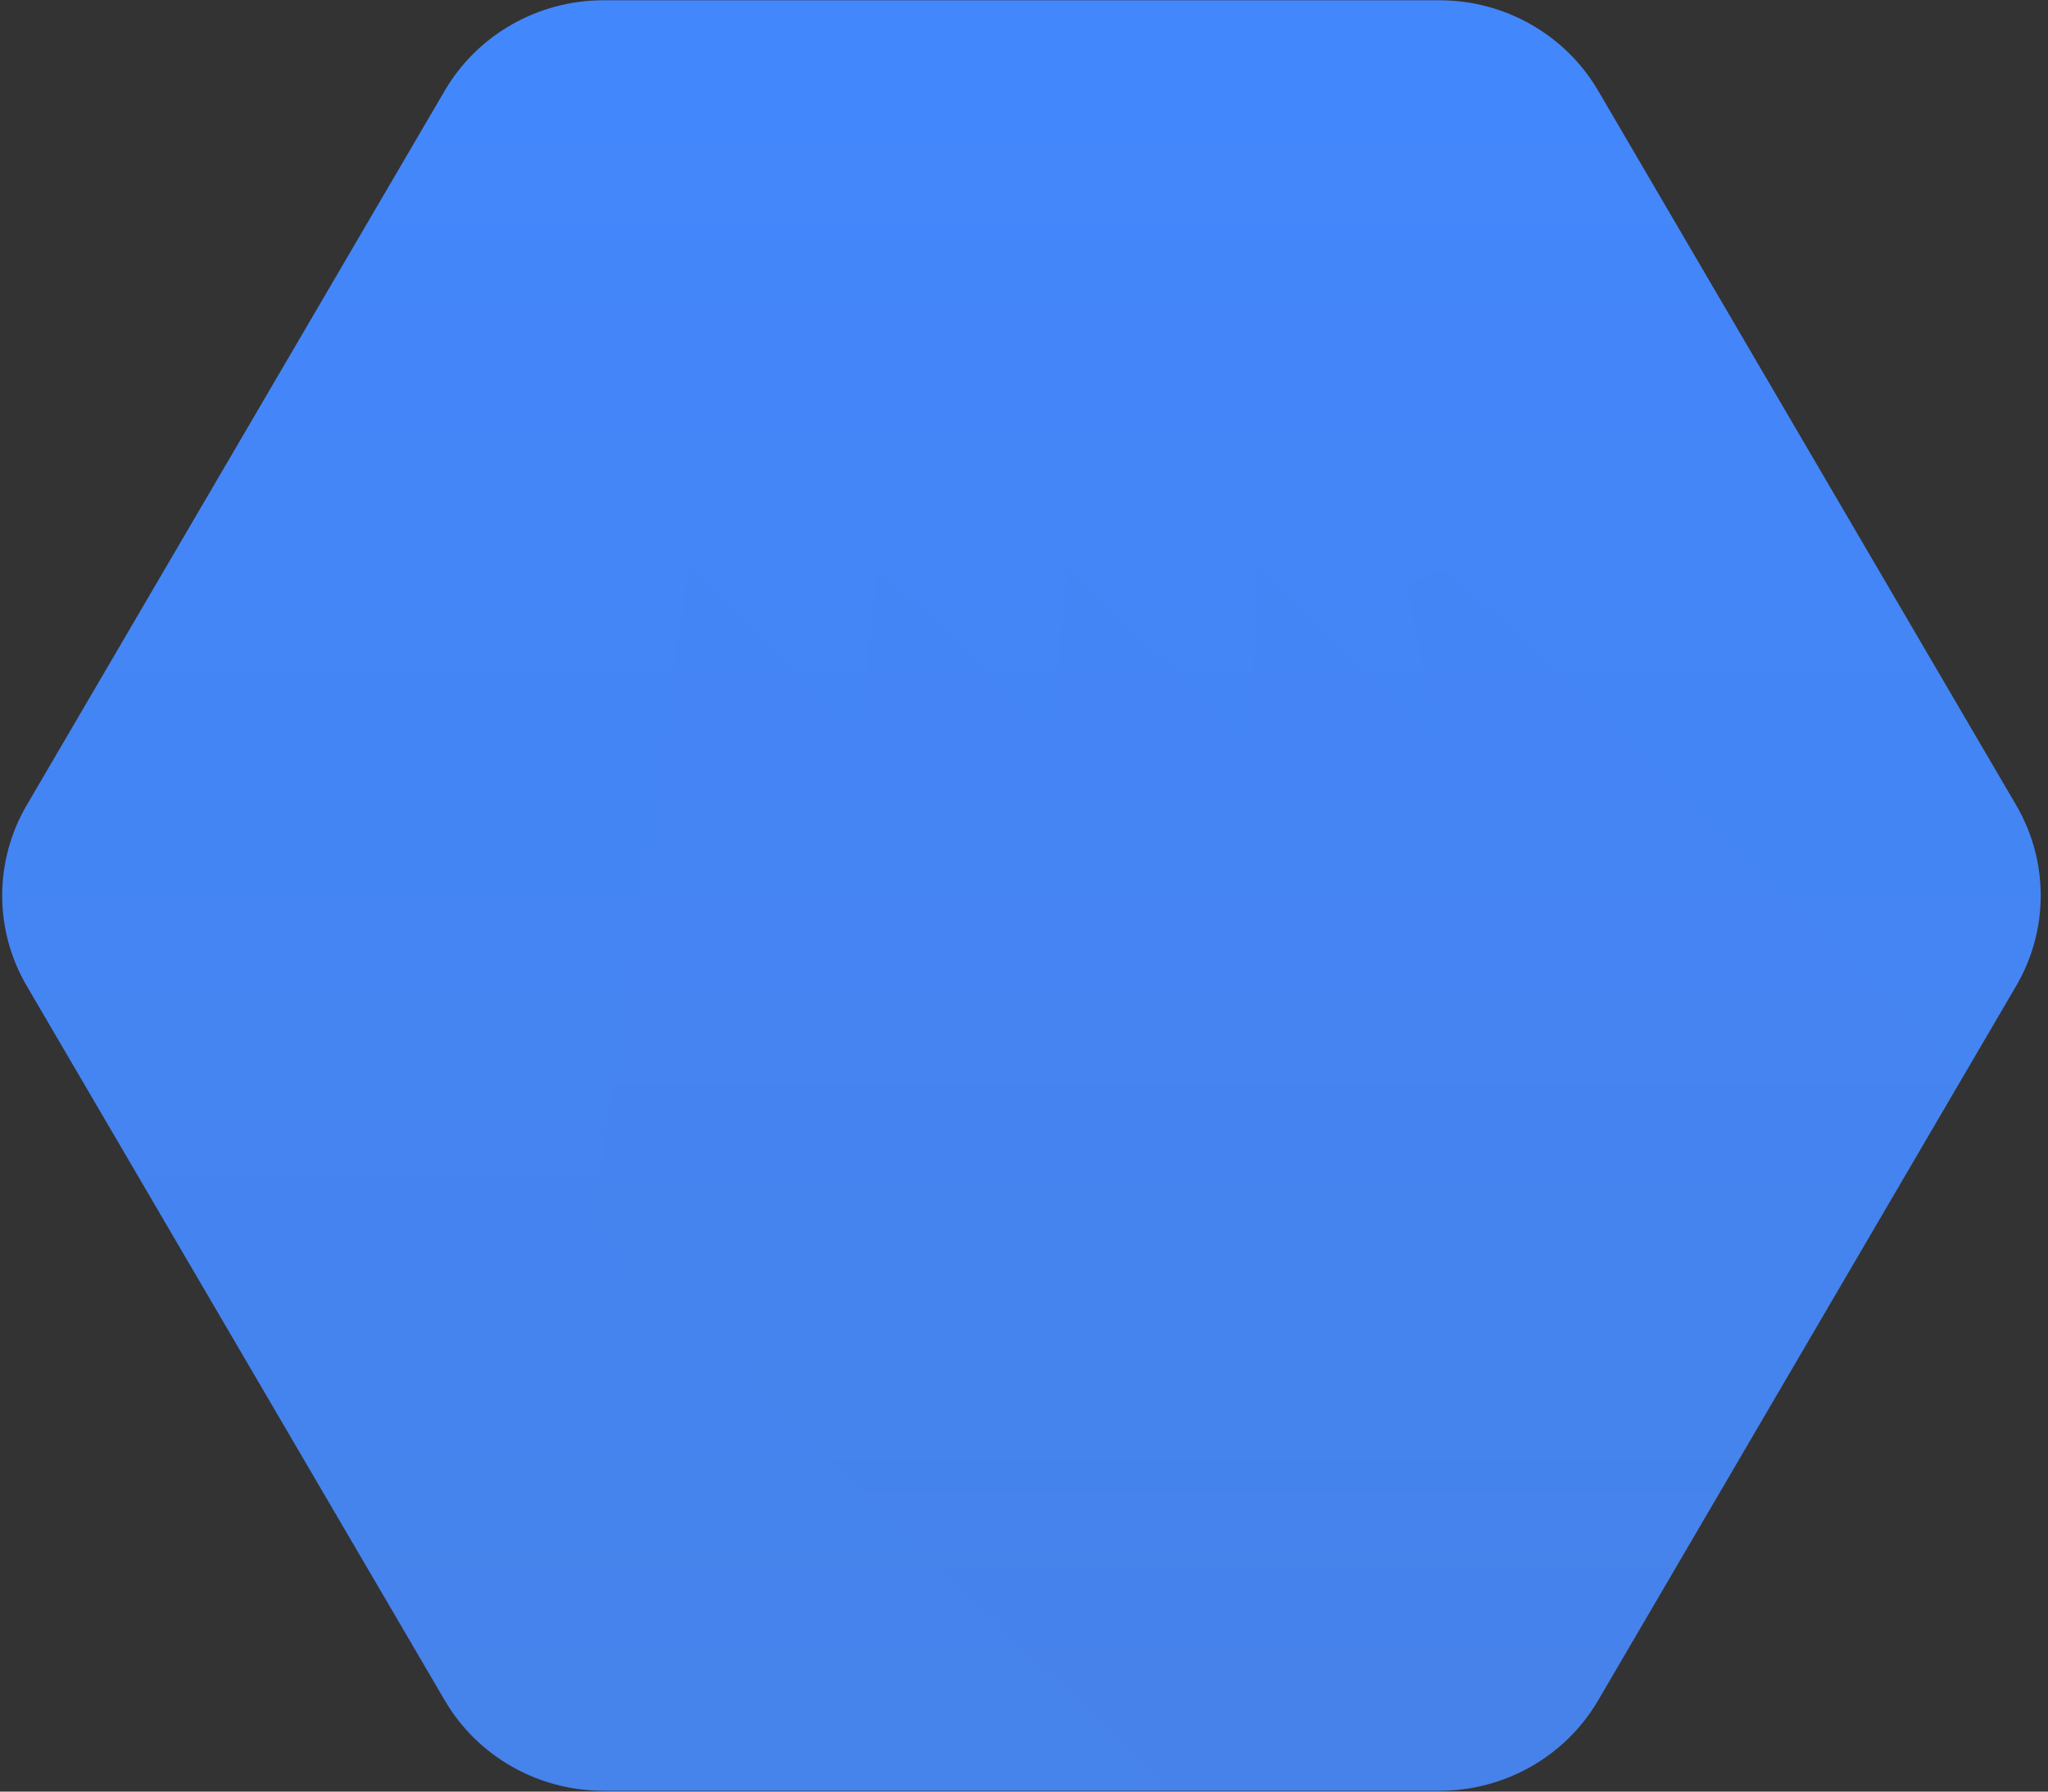 <?xml version="1.0" encoding="UTF-8"?>
<svg viewBox="0 0 80 70" version="1.1" xmlns="http://www.w3.org/2000/svg" xmlns:xlink="http://www.w3.org/1999/xlink">
    <rect x="0" y="0" width="80" height="70" fill="#333333" stroke="none"/>
    <!-- Generator: Sketch 53.1 (72631) - https://sketchapp.com -->
    <title>Cloud Tasks</title>
    <desc>Created with Sketch.</desc>
    <defs>
        <linearGradient x1="50.002%" y1="0.002%" x2="50.002%" y2="100%" id="linearGradient-1">
            <stop stop-color="#4387FD" offset="0%"></stop>
            <stop stop-color="#4683EA" offset="100%"></stop>
        </linearGradient>
        <linearGradient x1="50.002%" y1="0.002%" x2="50.002%" y2="100%" id="linearGradient-2">
            <stop stop-color="#4387FD" offset="0%"></stop>
            <stop stop-color="#4683EA" offset="100%"></stop>
        </linearGradient>
        <path d="M17.374,66.438 L1.044,38.52 C-0.234,36.335 -0.234,33.644 1.044,31.459 L17.374,3.541 C18.652,1.357 21.014,0.011 23.569,0.011 L56.231,0.011 C58.787,0.011 61.148,1.357 62.426,3.541 L78.757,31.459 C80.035,33.644 80.035,36.335 78.757,38.52 L62.426,66.438 C61.148,68.622 58.787,69.968 56.231,69.968 L23.569,69.968 C21.014,69.968 18.652,68.622 17.374,66.438 L17.374,66.438 Z" id="path-3"></path>
        <path d="M17.374,66.438 L1.044,38.52 C-0.234,36.335 -0.234,33.644 1.044,31.459 L17.374,3.541 C18.652,1.357 21.014,0.011 23.569,0.011 L56.231,0.011 C58.787,0.011 61.148,1.357 62.426,3.541 L78.757,31.459 C80.035,33.644 80.035,36.335 78.757,38.52 L62.426,66.438 C61.148,68.622 58.787,69.968 56.231,69.968 L23.569,69.968 C21.014,69.968 18.652,68.622 17.374,66.438 L17.374,66.438 Z" id="path-5"></path>
        <path d="M17.374,66.438 L1.044,38.52 C-0.234,36.335 -0.234,33.644 1.044,31.459 L17.374,3.541 C18.652,1.357 21.014,0.011 23.569,0.011 L56.231,0.011 C58.787,0.011 61.148,1.357 62.426,3.541 L78.757,31.459 C80.035,33.644 80.035,36.335 78.757,38.52 L62.426,66.438 C61.148,68.622 58.787,69.968 56.231,69.968 L23.569,69.968 C21.014,69.968 18.652,68.622 17.374,66.438 L17.374,66.438 Z" id="path-7"></path>
        <path d="M17.374,66.438 L1.044,38.52 C-0.234,36.335 -0.234,33.644 1.044,31.459 L17.374,3.541 C18.652,1.357 21.014,0.011 23.569,0.011 L56.231,0.011 C58.787,0.011 61.148,1.357 62.426,3.541 L78.757,31.459 C80.035,33.644 80.035,36.335 78.757,38.52 L62.426,66.438 C61.148,68.622 58.787,69.968 56.231,69.968 L23.569,69.968 C21.014,69.968 18.652,68.622 17.374,66.438 L17.374,66.438 Z" id="path-9"></path>
        <path d="M17.374,66.438 L1.044,38.52 C-0.234,36.335 -0.234,33.644 1.044,31.459 L17.374,3.541 C18.652,1.357 21.014,0.011 23.569,0.011 L56.231,0.011 C58.787,0.011 61.148,1.357 62.426,3.541 L78.757,31.459 C80.035,33.644 80.035,36.335 78.757,38.52 L62.426,66.438 C61.148,68.622 58.787,69.968 56.231,69.968 L23.569,69.968 C21.014,69.968 18.652,68.622 17.374,66.438 L17.374,66.438 Z" id="path-11"></path>
        <path d="M1.044,38.52 C-0.234,36.335 -0.234,33.644 1.044,31.459 L17.374,3.541 C18.652,1.357 21.014,0.011 23.569,0.011 L56.231,0.011 C58.787,0.011 61.148,1.357 62.426,3.541 L78.757,31.459 C80.035,33.644 80.035,36.335 78.757,38.52 L62.426,66.438 C61.148,68.622 58.787,69.968 56.231,69.968 L23.569,69.968 C21.014,69.968 18.652,68.622 17.374,66.438 L1.044,38.52 Z" id="path-13"></path>
    </defs>
    <g id="Page-1" stroke="none" stroke-width="1" fill="none" fill-rule="evenodd">
        <g id="Cloud-Tasks">
            <g id="Mask" fill="url(#linearGradient-2)" fill-rule="nonzero">
                <path d="M17.374,66.438 L1.044,38.52 C-0.234,36.335 -0.234,33.644 1.044,31.459 L17.374,3.541 C18.652,1.357 21.014,0.011 23.569,0.011 L56.231,0.011 C58.787,0.011 61.148,1.357 62.426,3.541 L78.757,31.459 C80.035,33.644 80.035,36.335 78.757,38.52 L62.426,66.438 C61.148,68.622 58.787,69.968 56.231,69.968 L23.569,69.968 C21.014,69.968 18.652,68.622 17.374,66.438 L17.374,66.438 Z" id="path-2"></path>
            </g>
            <g id="Shape-Clipped">
                <g>
                    <mask id="mask-4" fill="white">
                        <use xlink:href="#path-3"></use>
                    </mask>
                    <g id="path-8"></g>
                    <polygon id="Shape" fill="#000000" fill-rule="nonzero" opacity="0.07" mask="url(#mask-4)" points="56.529 22.266 79.015 44.167 63.333 71.001 50.373 74.879 23.172 47.87 26.88 22.274 33.549 28.617 34.297 22.266 41.017 28.617 41.711 22.266 48.895 29.111 49.116 22.266 56.261 29.172 54.921 22.803"></polygon>
                </g>
            </g>
            <g id="Rectangle-path-Clipped">
                <g>
                    <mask id="mask-6" fill="white">
                        <use xlink:href="#path-5"></use>
                    </mask>
                    <g id="path-10"></g>
                    <rect id="Rectangle-path" fill="#FFFFFF" fill-rule="nonzero" mask="url(#mask-6)" x="23.174" y="22.258" width="3.707" height="25.612"></rect>
                </g>
            </g>
            <g id="Rectangle-path-Clipped">
                <g>
                    <mask id="mask-8" fill="white">
                        <use xlink:href="#path-7"></use>
                    </mask>
                    <g id="path-12"></g>
                    <rect id="Rectangle-path" fill="#FFFFFF" fill-rule="nonzero" mask="url(#mask-8)" x="52.832" y="22.258" width="3.707" height="25.612"></rect>
                </g>
            </g>
            <g id="Rectangle-path-Clipped">
                <g>
                    <mask id="mask-10" fill="white">
                        <use xlink:href="#path-9"></use>
                    </mask>
                    <g id="path-14"></g>
                    <rect id="Rectangle-path" fill="#FFFFFF" fill-rule="nonzero" mask="url(#mask-10)" x="38.003" y="22.258" width="3.707" height="25.612"></rect>
                </g>
            </g>
            <g id="Rectangle-path-Clipped">
                <g>
                    <mask id="mask-12" fill="white">
                        <use xlink:href="#path-11"></use>
                    </mask>
                    <g id="path-16"></g>
                    <rect id="Rectangle-path" fill="#FFFFFF" fill-rule="nonzero" mask="url(#mask-12)" x="30.589" y="22.258" width="3.707" height="25.612"></rect>
                </g>
            </g>
            <g id="Rectangle-path-Clipped">
                <g>
                    <mask id="mask-14" fill="white">
                        <use xlink:href="#path-13"></use>
                    </mask>
                    <g id="path-18"></g>
                    <rect id="Rectangle-path" fill="#FFFFFF" fill-rule="nonzero" mask="url(#mask-14)" x="45.418" y="22.258" width="3.707" height="25.612"></rect>
                </g>
            </g>
        </g>
    </g>
</svg>